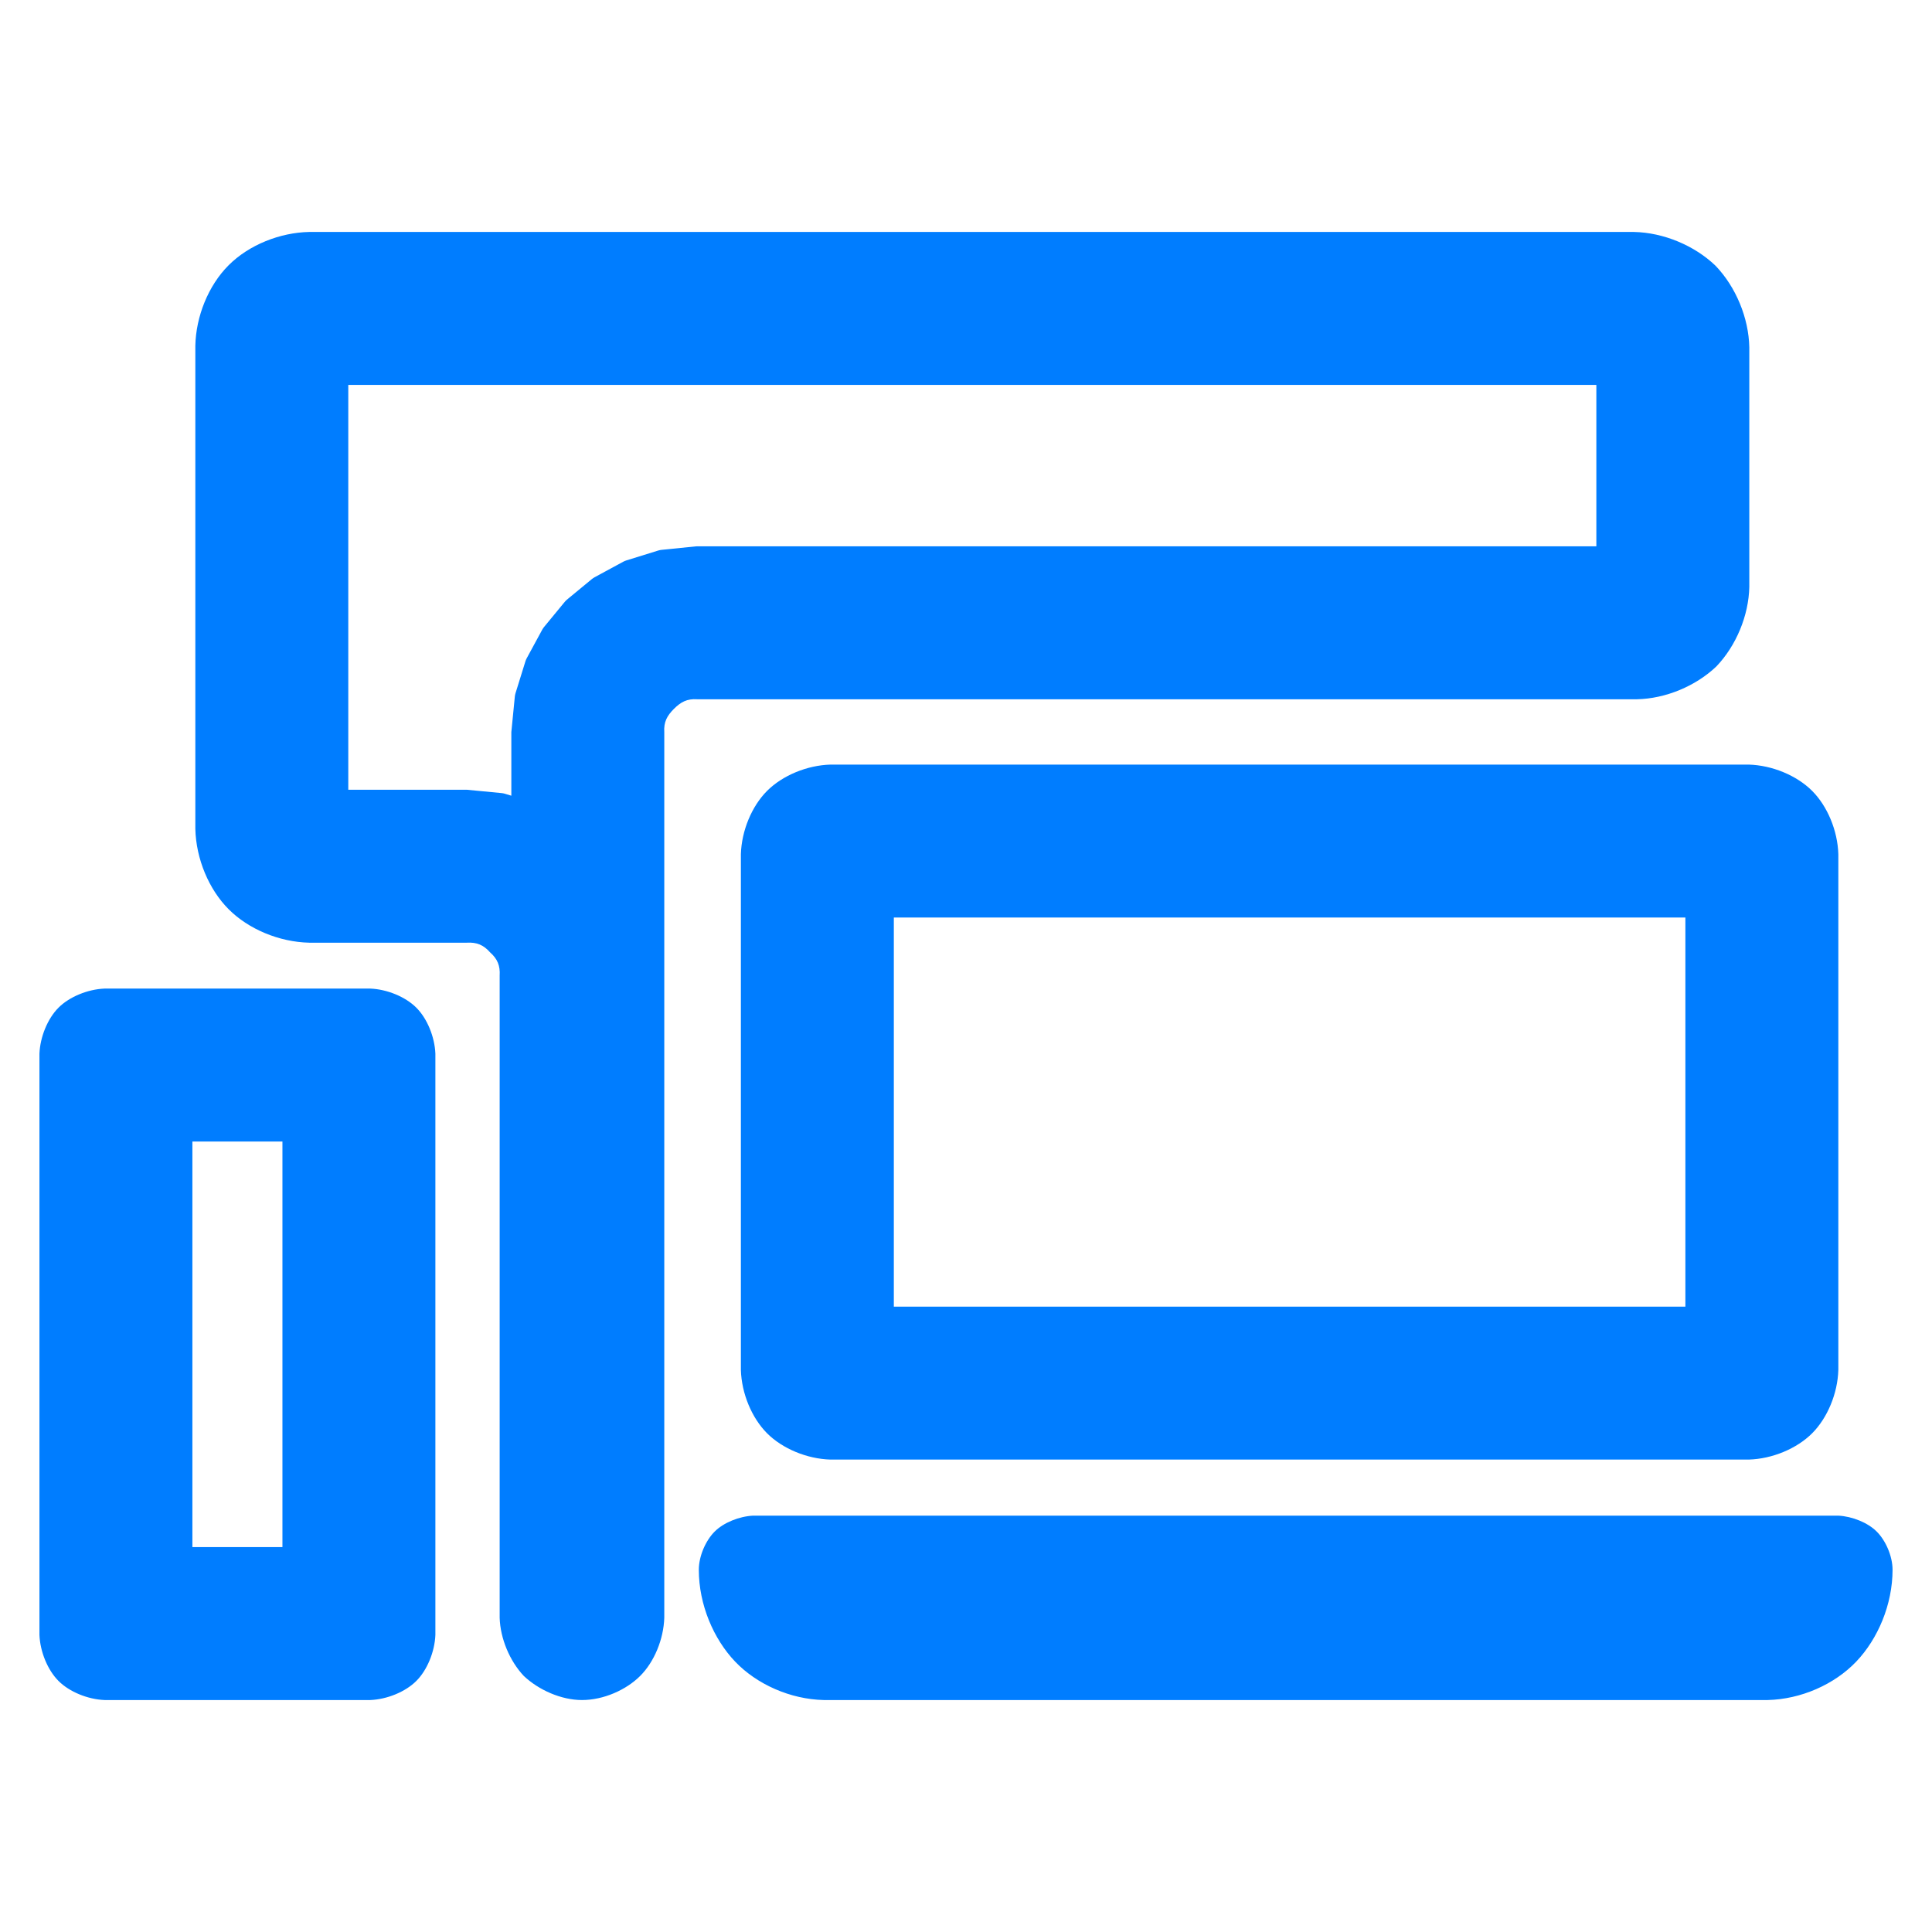 <?xml version="1.0" encoding="utf-8"?>
<svg clip-rule="evenodd" fill-rule="evenodd" stroke-linejoin="round" stroke-miterlimit="2" viewBox="0 0 48 48" xmlns="http://www.w3.org/2000/svg">
  <path fill="rgb(0, 125, 255)" d="M 10.817 26.179 L 10.817 40.619 C 10.8 41.037 10.614 41.493 10.343 41.763 C 10.072 42.034 9.617 42.22 9.199 42.237 L 2.598 42.237 C 2.18 42.22 1.725 42.034 1.454 41.763 C 1.183 41.492 0.997 41.037 0.98 40.619 L 0.98 26.179 C 0.997 25.761 1.183 25.306 1.454 25.035 C 1.725 24.764 2.18 24.578 2.598 24.561 L 9.199 24.561 C 9.617 24.578 10.072 24.764 10.343 25.035 C 10.614 25.305 10.8 25.761 10.817 26.179 Z M 4.78 28.361 L 4.78 38.437 L 7.017 38.437 L 7.017 28.361 Z M 7.679 5.763 L 40.596 5.763 C 41.326 5.778 42.095 6.096 42.622 6.602 C 43.128 7.129 43.446 7.898 43.461 8.628 L 43.461 14.582 C 43.446 15.293 43.135 16.042 42.644 16.556 C 42.13 17.047 41.381 17.358 40.67 17.373 L 17.322 17.373 C 17.067 17.356 16.913 17.443 16.743 17.612 C 16.574 17.782 16.487 17.936 16.504 18.191 L 16.504 40.193 C 16.487 40.729 16.253 41.291 15.905 41.638 C 15.557 41.986 14.995 42.237 14.459 42.237 C 13.947 42.237 13.386 41.99 13.013 41.638 C 12.662 41.265 12.429 40.706 12.414 40.193 L 12.414 24.239 C 12.429 23.992 12.36 23.824 12.175 23.66 C 12.011 23.475 11.843 23.406 11.596 23.421 L 7.684 23.421 C 6.931 23.404 6.172 23.082 5.682 22.591 C 5.192 22.101 4.87 21.342 4.853 20.589 L 4.853 8.589 C 4.868 7.869 5.171 7.099 5.68 6.59 C 6.189 6.081 6.959 5.778 7.679 5.763 Z M 12.539 19.719 L 12.704 19.769 L 12.704 18.191 L 12.791 17.304 C 12.794 17.277 12.799 17.251 12.807 17.225 L 13.054 16.43 C 13.062 16.405 13.072 16.381 13.084 16.358 L 13.474 15.64 C 13.487 15.618 13.501 15.596 13.517 15.577 L 14.03 14.954 C 14.047 14.934 14.065 14.916 14.084 14.899 L 14.706 14.386 C 14.726 14.37 14.748 14.356 14.77 14.343 L 15.488 13.954 C 15.511 13.942 15.536 13.932 15.56 13.924 L 16.356 13.677 C 16.382 13.669 16.408 13.664 16.435 13.661 L 17.282 13.575 C 17.295 13.574 17.309 13.573 17.322 13.573 L 39.661 13.573 L 39.661 9.563 L 8.653 9.563 L 8.653 19.621 L 11.596 19.621 L 12.462 19.704 C 12.488 19.706 12.514 19.712 12.539 19.719 Z M 18.707 37.656 L 45.675 37.656 C 46.018 37.674 46.405 37.829 46.626 38.051 C 46.848 38.272 47.02 38.659 47.02 39.002 C 47.02 39.864 46.655 40.719 46.117 41.283 C 45.578 41.848 44.747 42.218 43.915 42.237 L 20.468 42.237 C 19.636 42.218 18.805 41.848 18.265 41.283 C 17.727 40.719 17.362 39.864 17.362 39.002 C 17.362 38.659 17.534 38.272 17.756 38.051 C 17.977 37.829 18.364 37.674 18.707 37.656 Z M 45.673 21.223 L 45.673 34.035 C 45.656 34.622 45.402 35.229 45.021 35.611 C 44.639 35.992 44.032 36.246 43.445 36.263 L 20.635 36.263 C 20.048 36.246 19.441 35.992 19.059 35.611 C 18.678 35.229 18.424 34.622 18.407 34.035 L 18.407 21.223 C 18.424 20.637 18.678 20.029 19.059 19.648 C 19.441 19.267 20.048 19.013 20.635 18.996 L 43.445 18.996 C 44.032 19.013 44.639 19.267 45.021 19.648 C 45.402 20.029 45.656 20.637 45.673 21.223 Z M 22.207 22.796 L 22.207 32.463 L 41.873 32.463 L 41.873 22.796 Z"/>
</svg>
